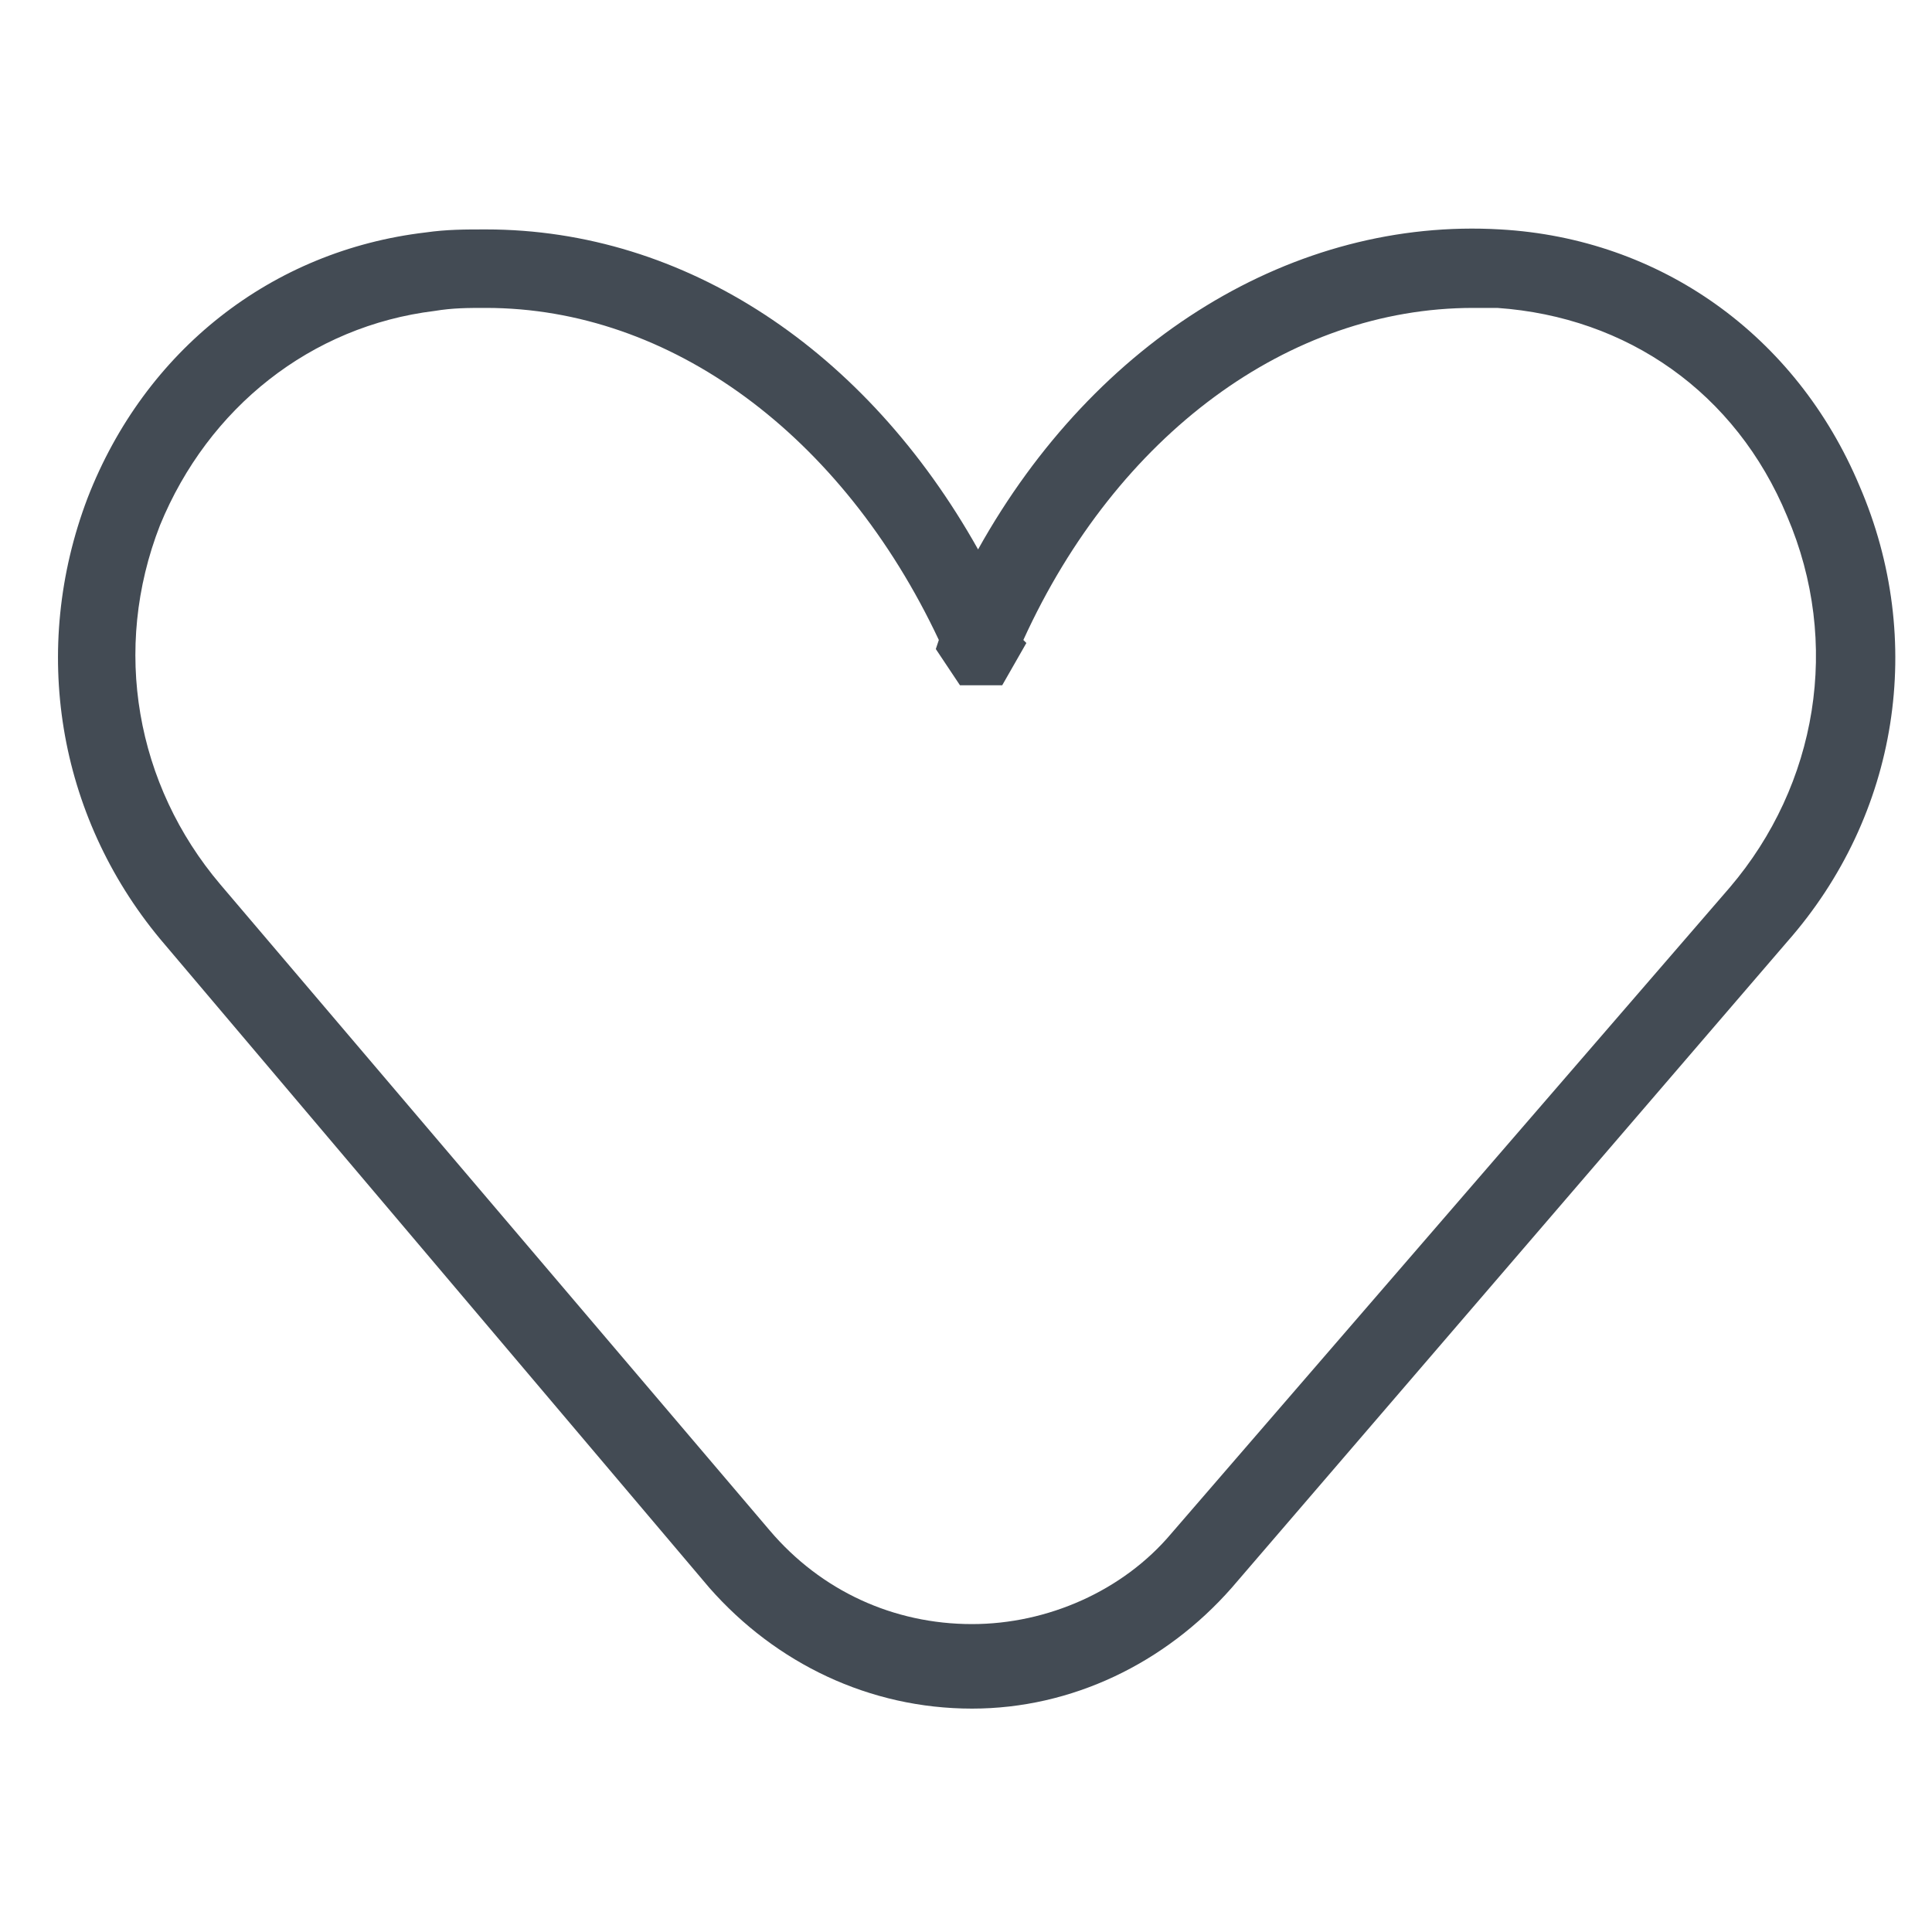 <?xml version="1.0" encoding="utf-8"?>
<!-- Generator: Adobe Illustrator 22.1.0, SVG Export Plug-In . SVG Version: 6.00 Build 0)  -->
<svg version="1.1" id="Capa_1" xmlns="http://www.w3.org/2000/svg" xmlns:xlink="http://www.w3.org/1999/xlink" x="0px" y="0px"
	 viewBox="0 0 64 64" style="enable-background:new 0 0 64 64;" xml:space="preserve">
<style type="text/css">
	.st0{fill:#434B54;}
</style>
<g>
	<path class="st0" d="M32.2,56.6L32.2,56.6c-3.4,0-6.5-1.5-8.7-4L5.3,31.1C1.9,27,1,21.5,2.9,16.5C4.8,11.6,9,8.3,14.1,7.7
		c0.7-0.1,1.3-0.1,2-0.1c6.6,0,12.6,4,16.3,10.6c3.9-7,10.5-11,17.3-10.6c5.3,0.3,9.8,3.5,11.9,8.5c2.2,5.1,1.3,10.9-2.4,15.1
		L40.8,52.6C38.6,55.1,35.5,56.6,32.2,56.6z M16.1,10.2c-0.6,0-1.1,0-1.7,0.1c-4.1,0.5-7.5,3.2-9.1,7.1c-1.6,4.1-0.8,8.6,2,11.9
		l18.2,21.4c1.7,2,4.1,3.1,6.7,3.1l0,0c2.5,0,5-1.1,6.6-3l18.5-21.4c2.9-3.4,3.7-8.1,1.9-12.3c-1.7-4.1-5.3-6.6-9.6-6.9
		c-0.3,0-0.5,0-0.8,0c-6.1,0-11.8,4.2-14.9,11l0.1,0.1l-0.8,1.4l-1.4,0l-0.8-1.2l0.1-0.3C27.9,14.4,22.2,10.2,16.1,10.2z"/>
</g>
</svg>
